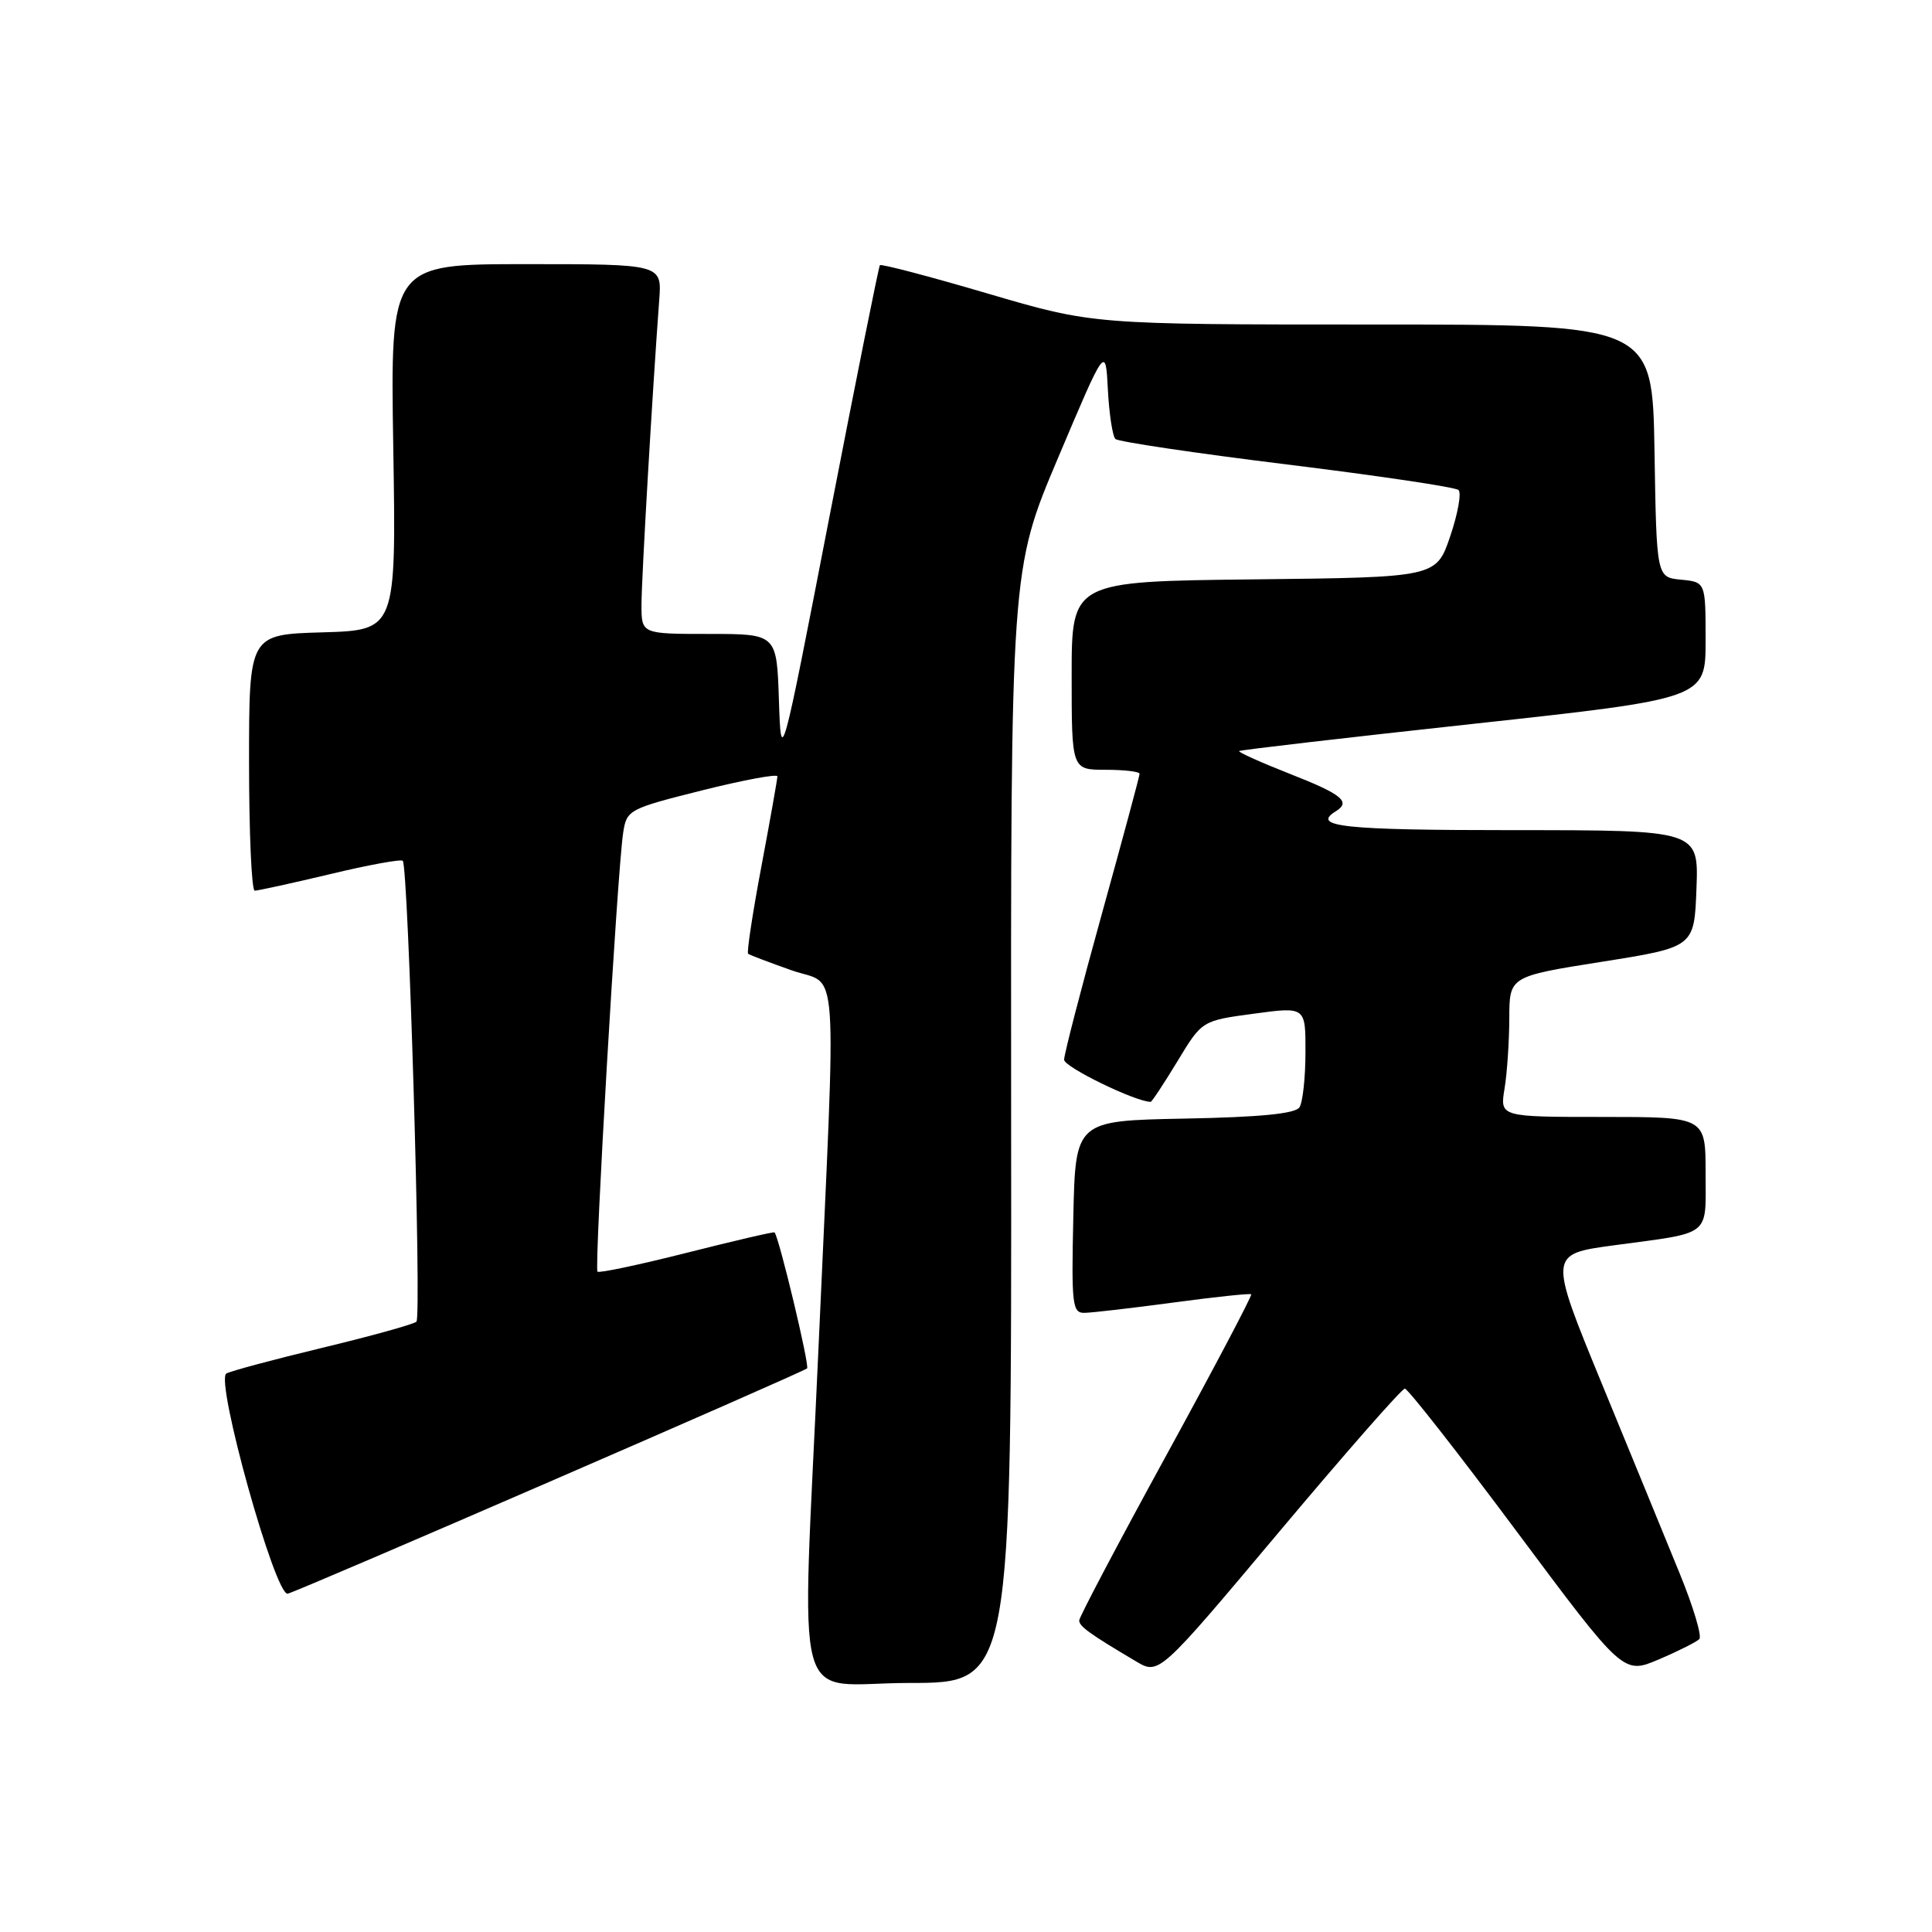 <?xml version="1.0" encoding="UTF-8" standalone="no"?>
<!DOCTYPE svg PUBLIC "-//W3C//DTD SVG 1.1//EN" "http://www.w3.org/Graphics/SVG/1.1/DTD/svg11.dtd" >
<svg xmlns="http://www.w3.org/2000/svg" xmlns:xlink="http://www.w3.org/1999/xlink" version="1.1" viewBox="0 0 256 256">
 <g >
 <path fill="currentColor"
d=" M 133.98 149.25 C 133.92 75.50 133.92 75.50 140.21 60.64 C 146.50 45.77 146.50 45.77 146.80 51.64 C 146.97 54.86 147.42 57.80 147.80 58.17 C 148.19 58.53 158.40 60.05 170.50 61.54 C 182.60 63.03 192.84 64.55 193.26 64.93 C 193.67 65.30 193.18 68.06 192.16 71.06 C 190.31 76.50 190.31 76.50 166.16 76.77 C 142.00 77.04 142.00 77.04 142.00 89.52 C 142.00 102.00 142.00 102.00 146.50 102.00 C 148.97 102.00 151.00 102.24 151.00 102.53 C 151.00 102.83 148.75 111.18 146.00 121.10 C 143.25 131.01 141.00 139.71 141.00 140.42 C 141.00 141.39 150.48 146.00 152.47 146.00 C 152.63 146.00 154.22 143.58 156.02 140.62 C 159.27 135.24 159.27 135.24 166.14 134.32 C 173.00 133.39 173.00 133.39 172.98 139.44 C 172.98 142.77 172.62 146.05 172.19 146.72 C 171.66 147.57 166.99 148.03 156.96 148.22 C 142.50 148.50 142.50 148.50 142.22 161.25 C 141.96 172.92 142.09 174.00 143.72 173.96 C 144.70 173.94 150.00 173.33 155.50 172.59 C 161.00 171.85 165.63 171.36 165.79 171.50 C 165.95 171.64 160.89 181.24 154.54 192.84 C 148.19 204.44 143.00 214.28 143.00 214.72 C 143.00 215.50 144.40 216.51 150.53 220.14 C 153.57 221.94 153.57 221.94 169.50 202.97 C 178.26 192.54 185.75 184.00 186.15 184.00 C 186.54 184.00 193.22 192.52 200.98 202.94 C 215.10 221.88 215.10 221.88 219.80 219.88 C 222.39 218.78 224.80 217.56 225.17 217.19 C 225.54 216.81 224.37 212.90 222.57 208.50 C 220.78 204.10 216.13 192.78 212.25 183.34 C 205.20 166.18 205.20 166.18 213.85 165.01 C 226.93 163.25 226.00 163.98 226.00 155.43 C 226.00 148.00 226.00 148.00 212.37 148.00 C 198.74 148.00 198.74 148.00 199.36 144.25 C 199.70 142.19 199.98 138.00 199.99 134.94 C 200.00 129.38 200.00 129.38 212.25 127.44 C 224.50 125.50 224.50 125.50 224.79 117.75 C 225.08 110.00 225.08 110.00 200.54 110.00 C 177.99 110.00 173.69 109.54 177.00 107.50 C 179.04 106.24 177.83 105.25 170.94 102.55 C 167.06 101.02 164.03 99.66 164.19 99.52 C 164.36 99.37 178.34 97.75 195.25 95.91 C 226.00 92.56 226.00 92.56 226.00 84.85 C 226.00 77.13 226.00 77.13 222.75 76.81 C 219.50 76.50 219.50 76.50 219.23 59.75 C 218.95 43.00 218.95 43.00 181.90 43.00 C 144.84 43.00 144.84 43.00 130.86 38.89 C 123.18 36.63 116.75 34.94 116.59 35.14 C 116.43 35.34 113.42 50.35 109.90 68.50 C 103.50 101.50 103.50 101.50 103.21 92.75 C 102.92 84.00 102.92 84.00 93.96 84.00 C 85.00 84.00 85.00 84.00 85.00 80.16 C 85.00 76.71 86.44 52.03 87.35 39.75 C 87.71 35.00 87.71 35.00 69.71 35.00 C 51.72 35.00 51.72 35.00 52.11 59.25 C 52.50 83.50 52.50 83.50 42.75 83.79 C 33.00 84.07 33.00 84.07 33.00 101.04 C 33.00 110.37 33.34 118.01 33.75 118.02 C 34.16 118.02 38.65 117.04 43.73 115.83 C 48.80 114.61 53.14 113.82 53.37 114.06 C 54.11 114.85 55.88 174.48 55.18 175.13 C 54.81 175.47 49.19 177.03 42.71 178.59 C 36.23 180.15 30.50 181.69 29.99 182.00 C 28.49 182.93 36.48 211.57 38.13 211.17 C 39.62 210.82 106.22 181.92 106.94 181.32 C 107.31 181.01 103.22 163.91 102.63 163.30 C 102.52 163.19 97.29 164.41 91.00 166.00 C 84.71 167.59 79.38 168.72 79.17 168.50 C 78.72 168.06 81.81 115.28 82.57 110.37 C 83.03 107.31 83.28 107.18 93.02 104.73 C 98.51 103.36 103.00 102.52 103.01 102.87 C 103.01 103.21 102.06 108.58 100.89 114.80 C 99.72 121.01 98.93 126.23 99.13 126.38 C 99.33 126.54 101.94 127.53 104.92 128.58 C 111.22 130.81 110.84 125.41 108.46 178.50 C 106.22 228.53 104.72 223.00 120.52 223.00 C 134.04 223.00 134.04 223.00 133.98 149.25 Z "/>
</g>
</svg>